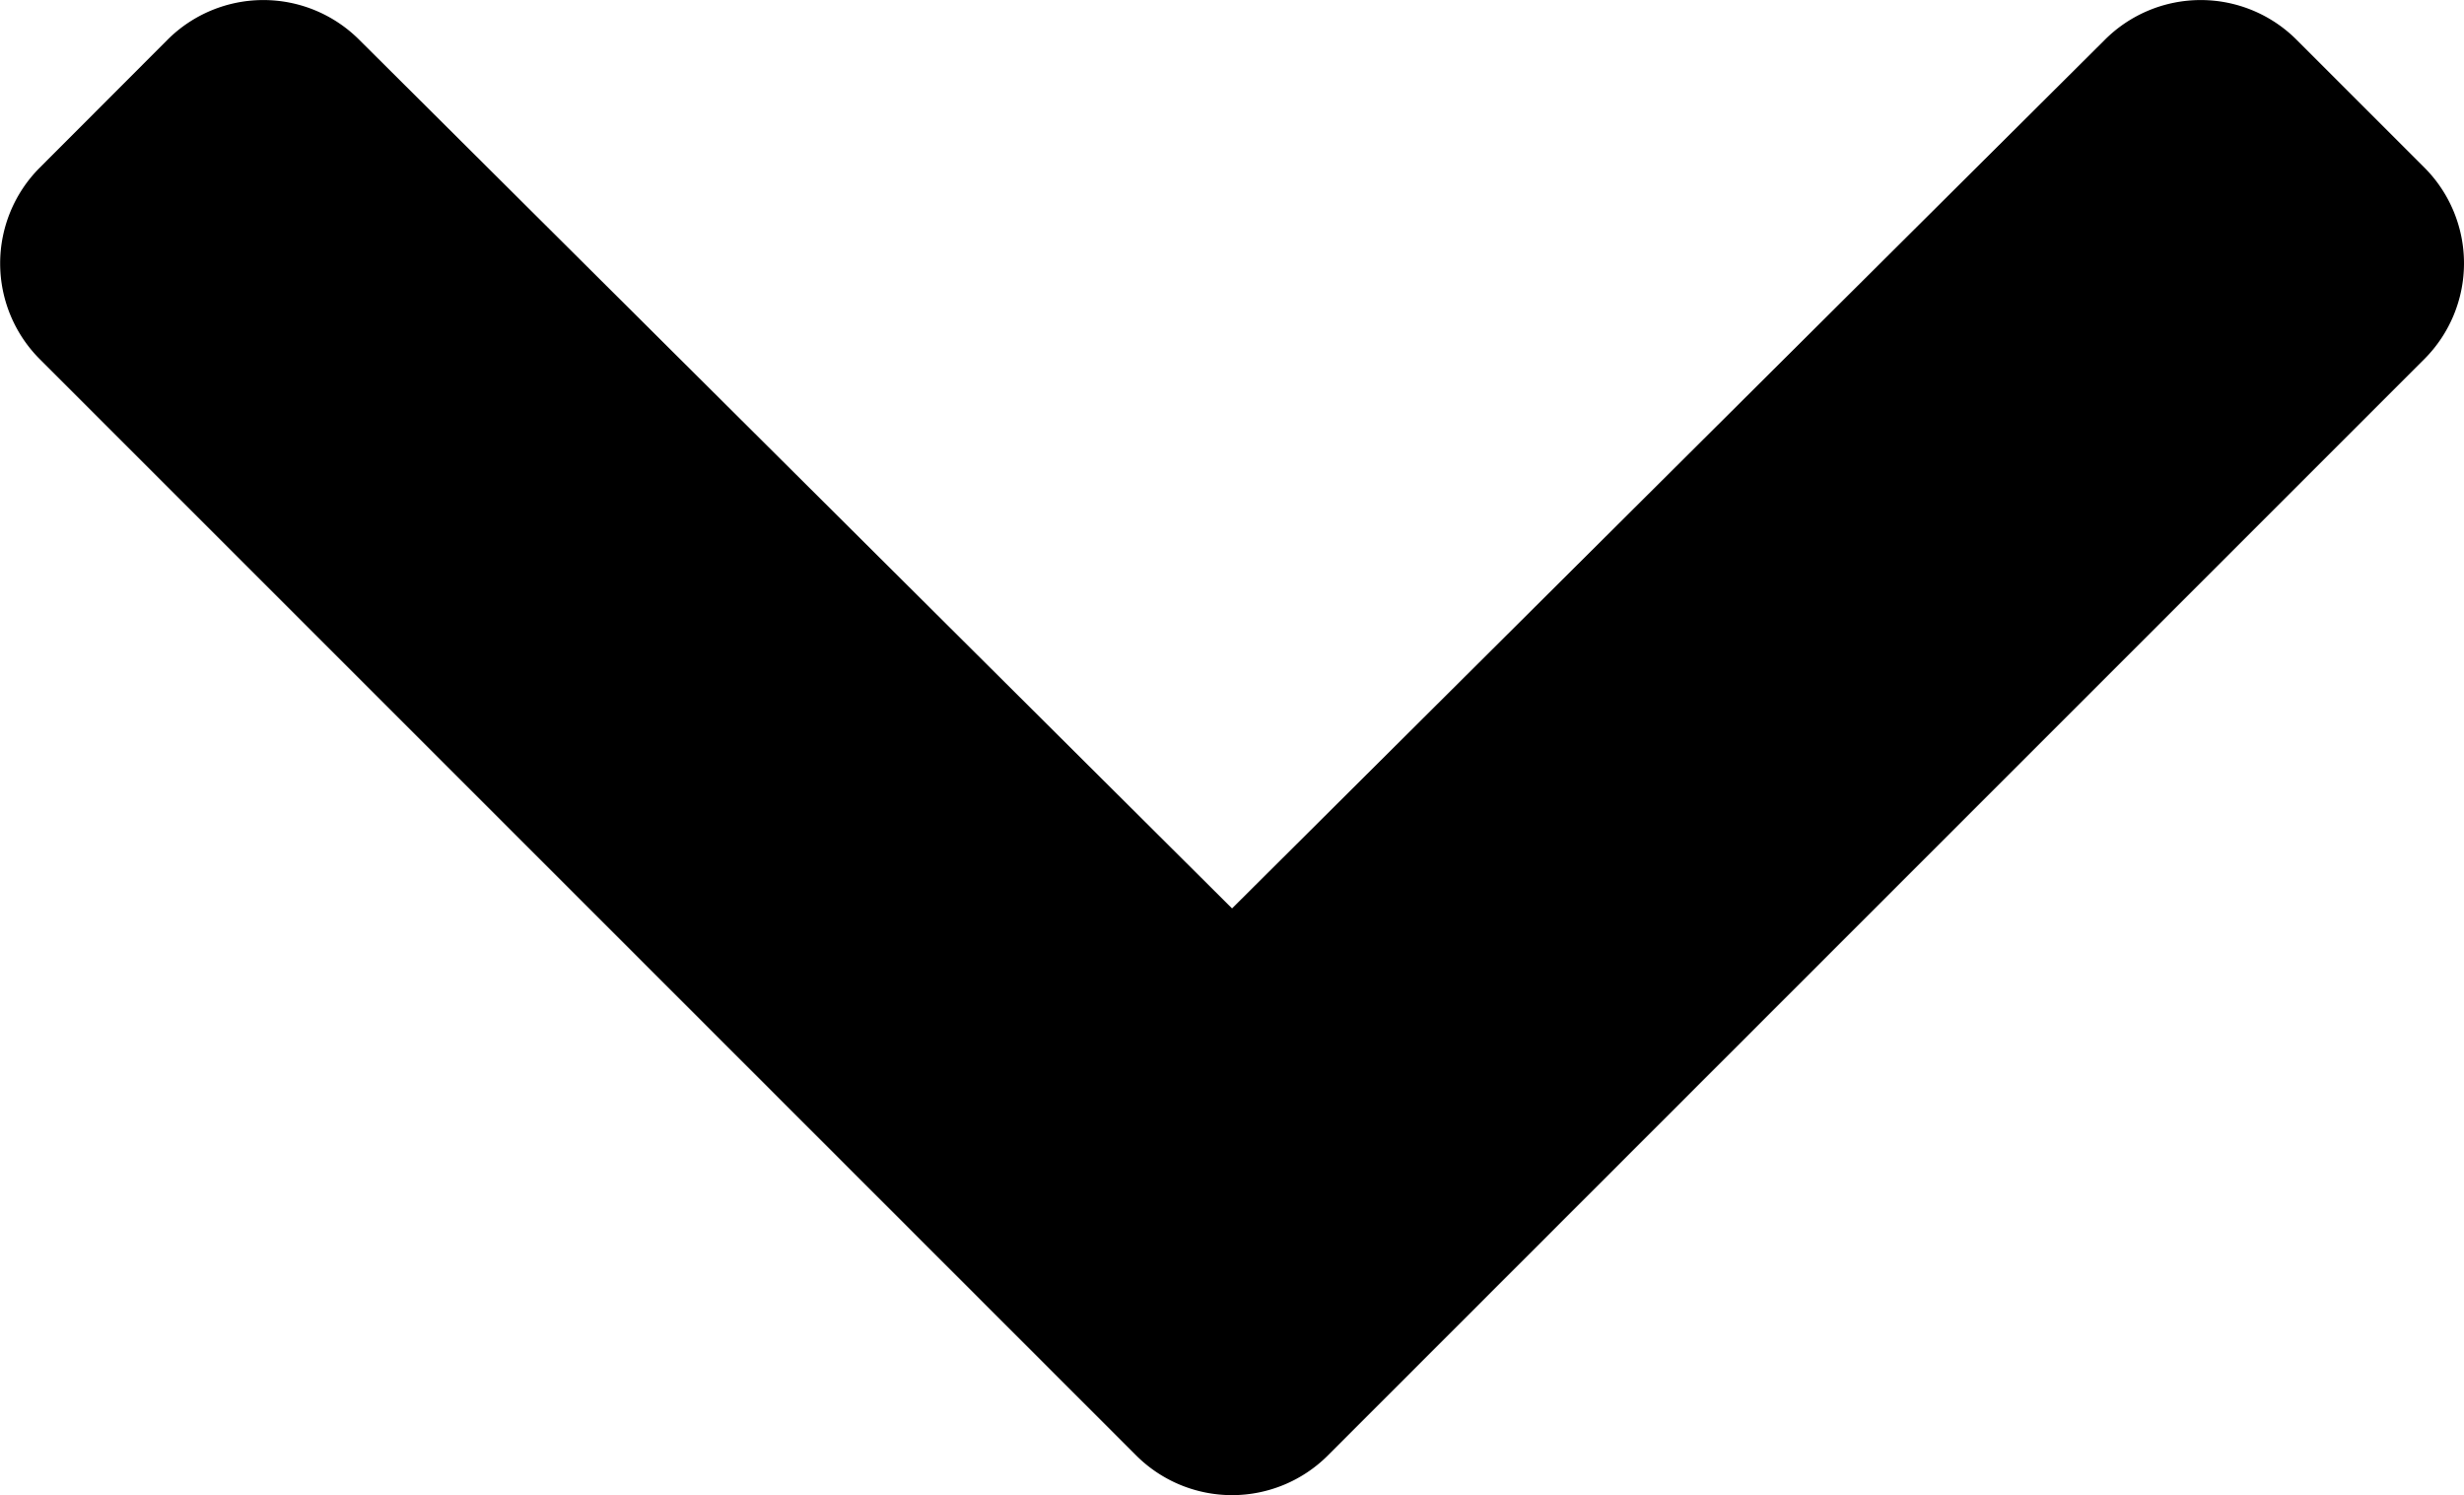 <svg xmlns="http://www.w3.org/2000/svg" width="100" height="60.687" viewBox="0 0 100 60.687">
  <path id="chevron-down" d="M46.512,67.76l-44.5-44.5a5.5,5.5,0,0,1,0-7.772L7.2,10.293a5.5,5.5,0,0,1,7.763-.009L50.4,45.554l35.436-35.27a5.5,5.5,0,0,1,7.763.009l5.191,5.191a5.5,5.5,0,0,1,0,7.772l-44.5,44.5A5.5,5.5,0,0,1,46.512,67.76Z" transform="translate(-0.398 -8.683)"/>
</svg>

